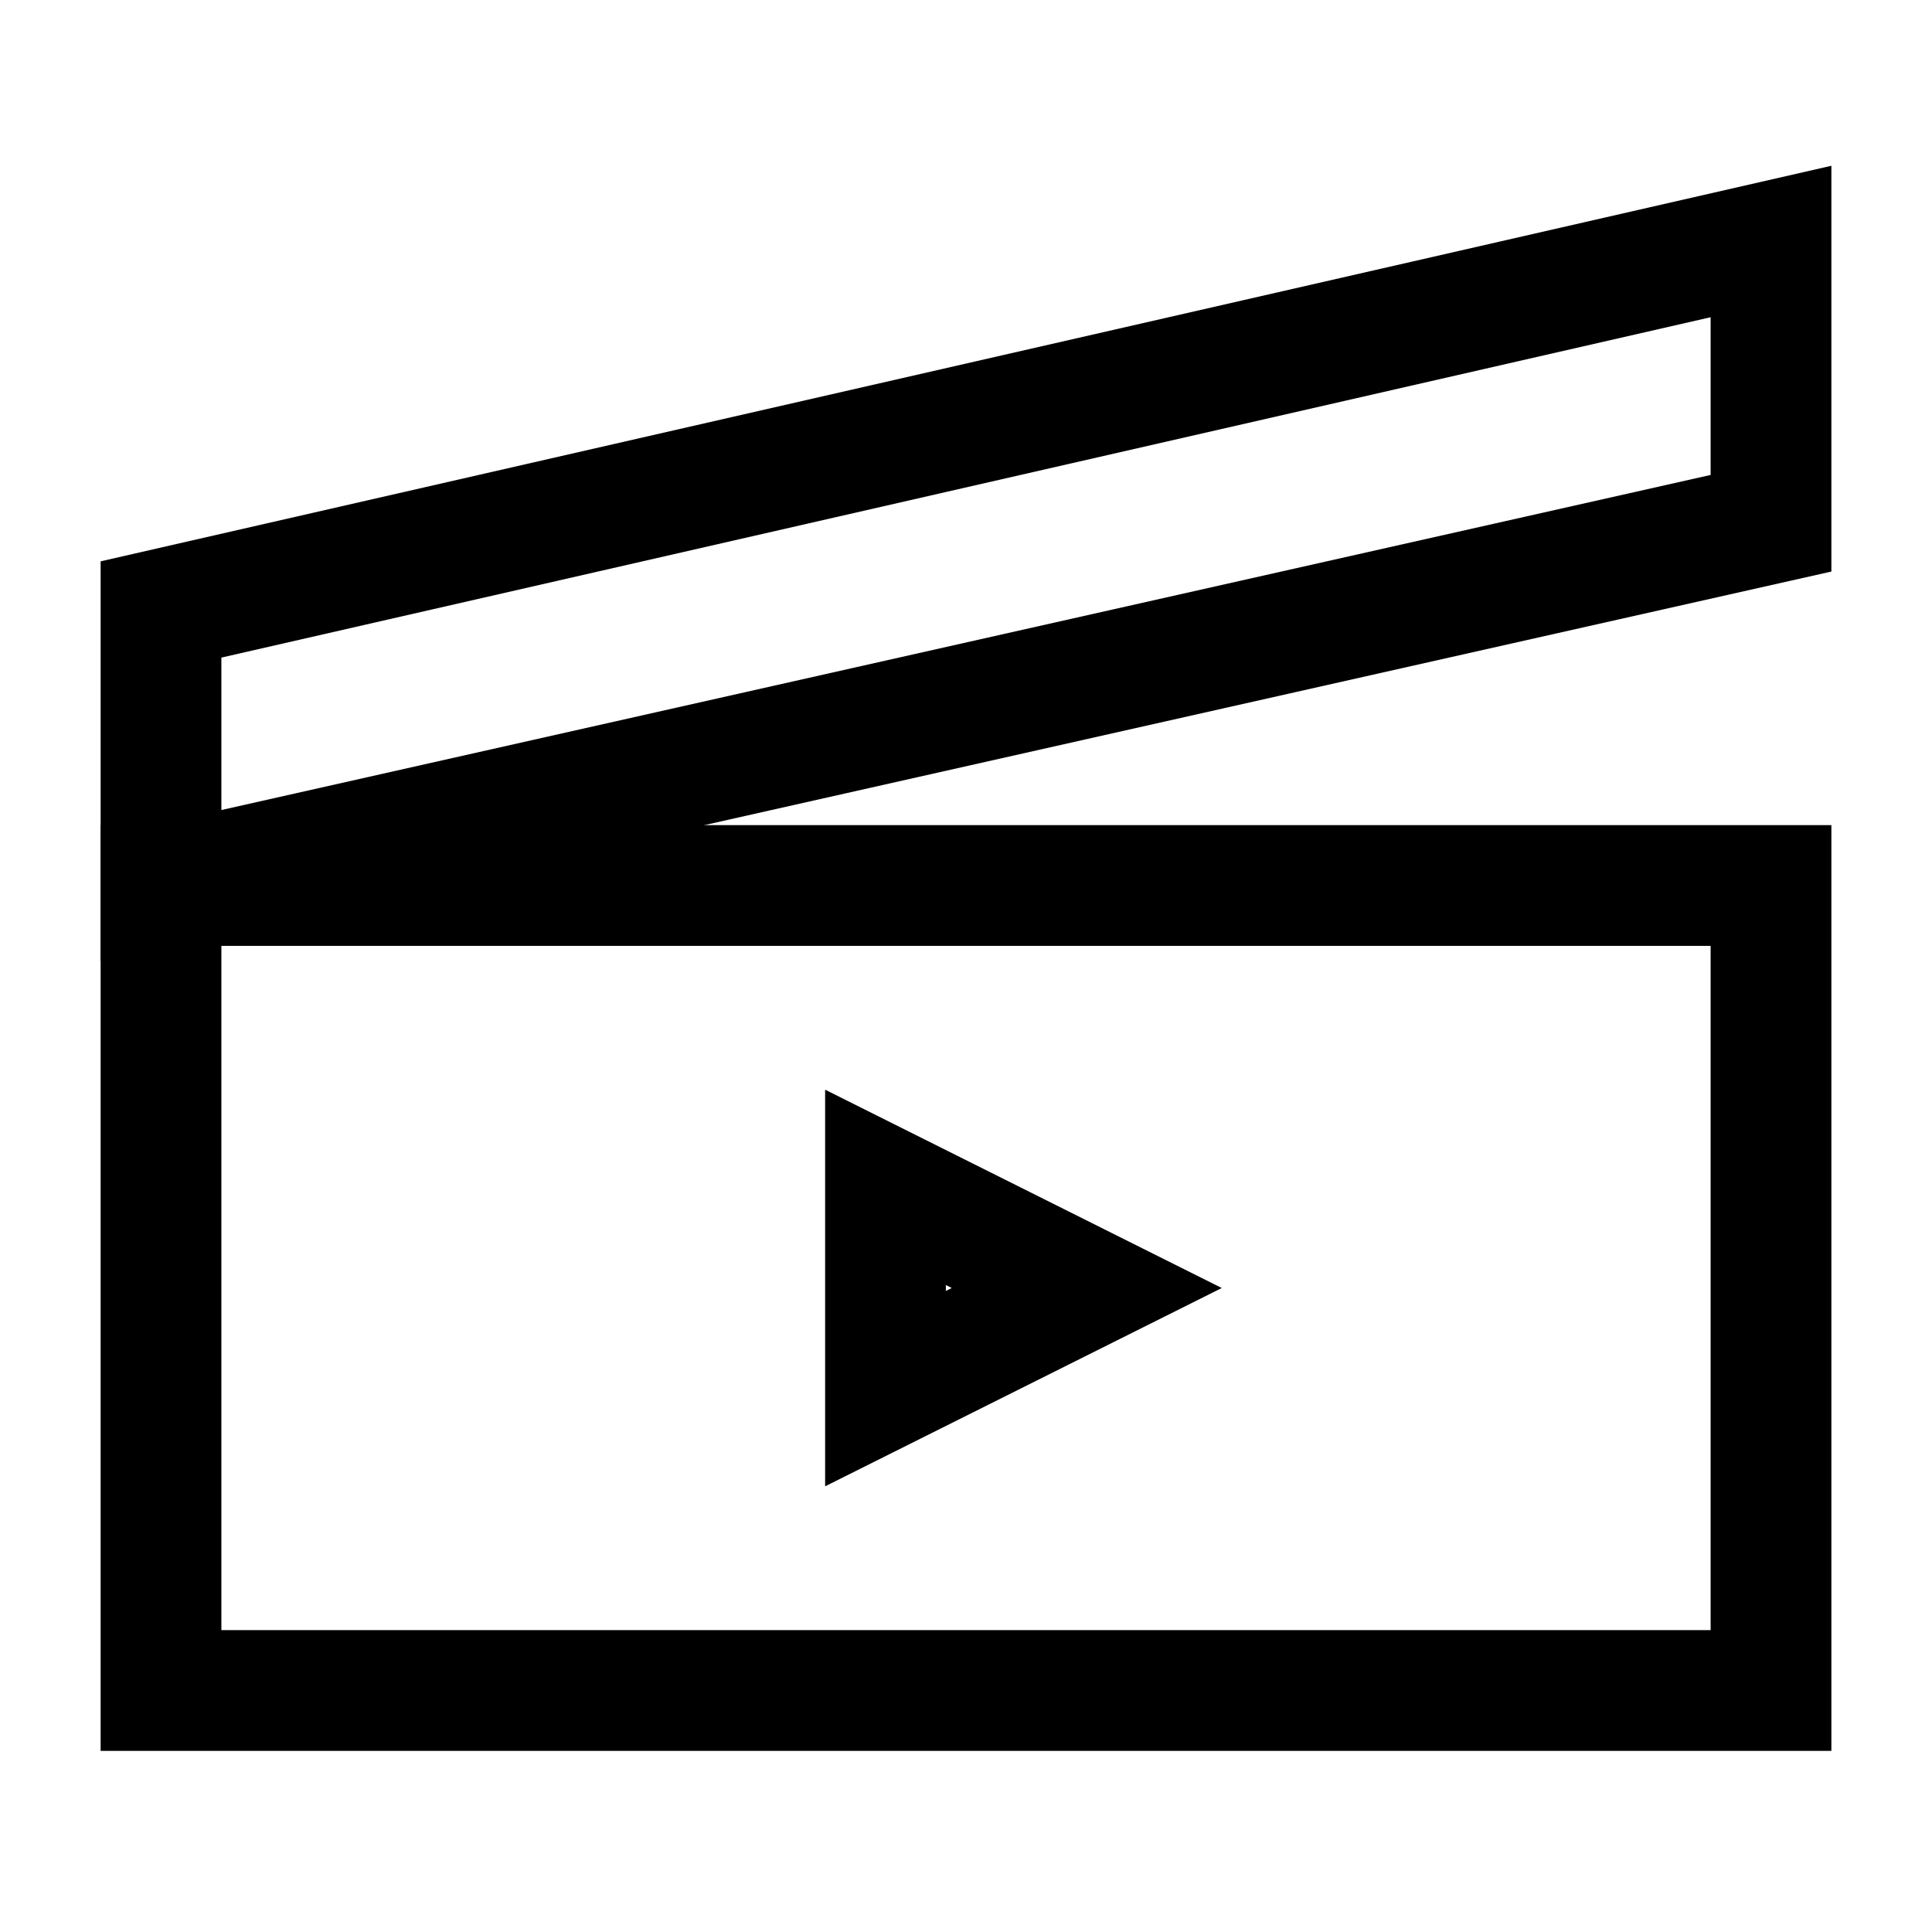 <svg width="24" height="24" viewBox="0 0 24 24" fill="none" xmlns="http://www.w3.org/2000/svg">
<path d="M2 11H22V21H2V11Z" stroke="black" stroke-width="1.5"/>
<path d="M2 7.571L22 3V6.5L2 11V7.571Z" stroke="black" stroke-width="1.5"/>
<path d="M11 14.75V17.25L13.5 16L11 14.75Z" stroke="black" stroke-width="1.5"/>
</svg>
